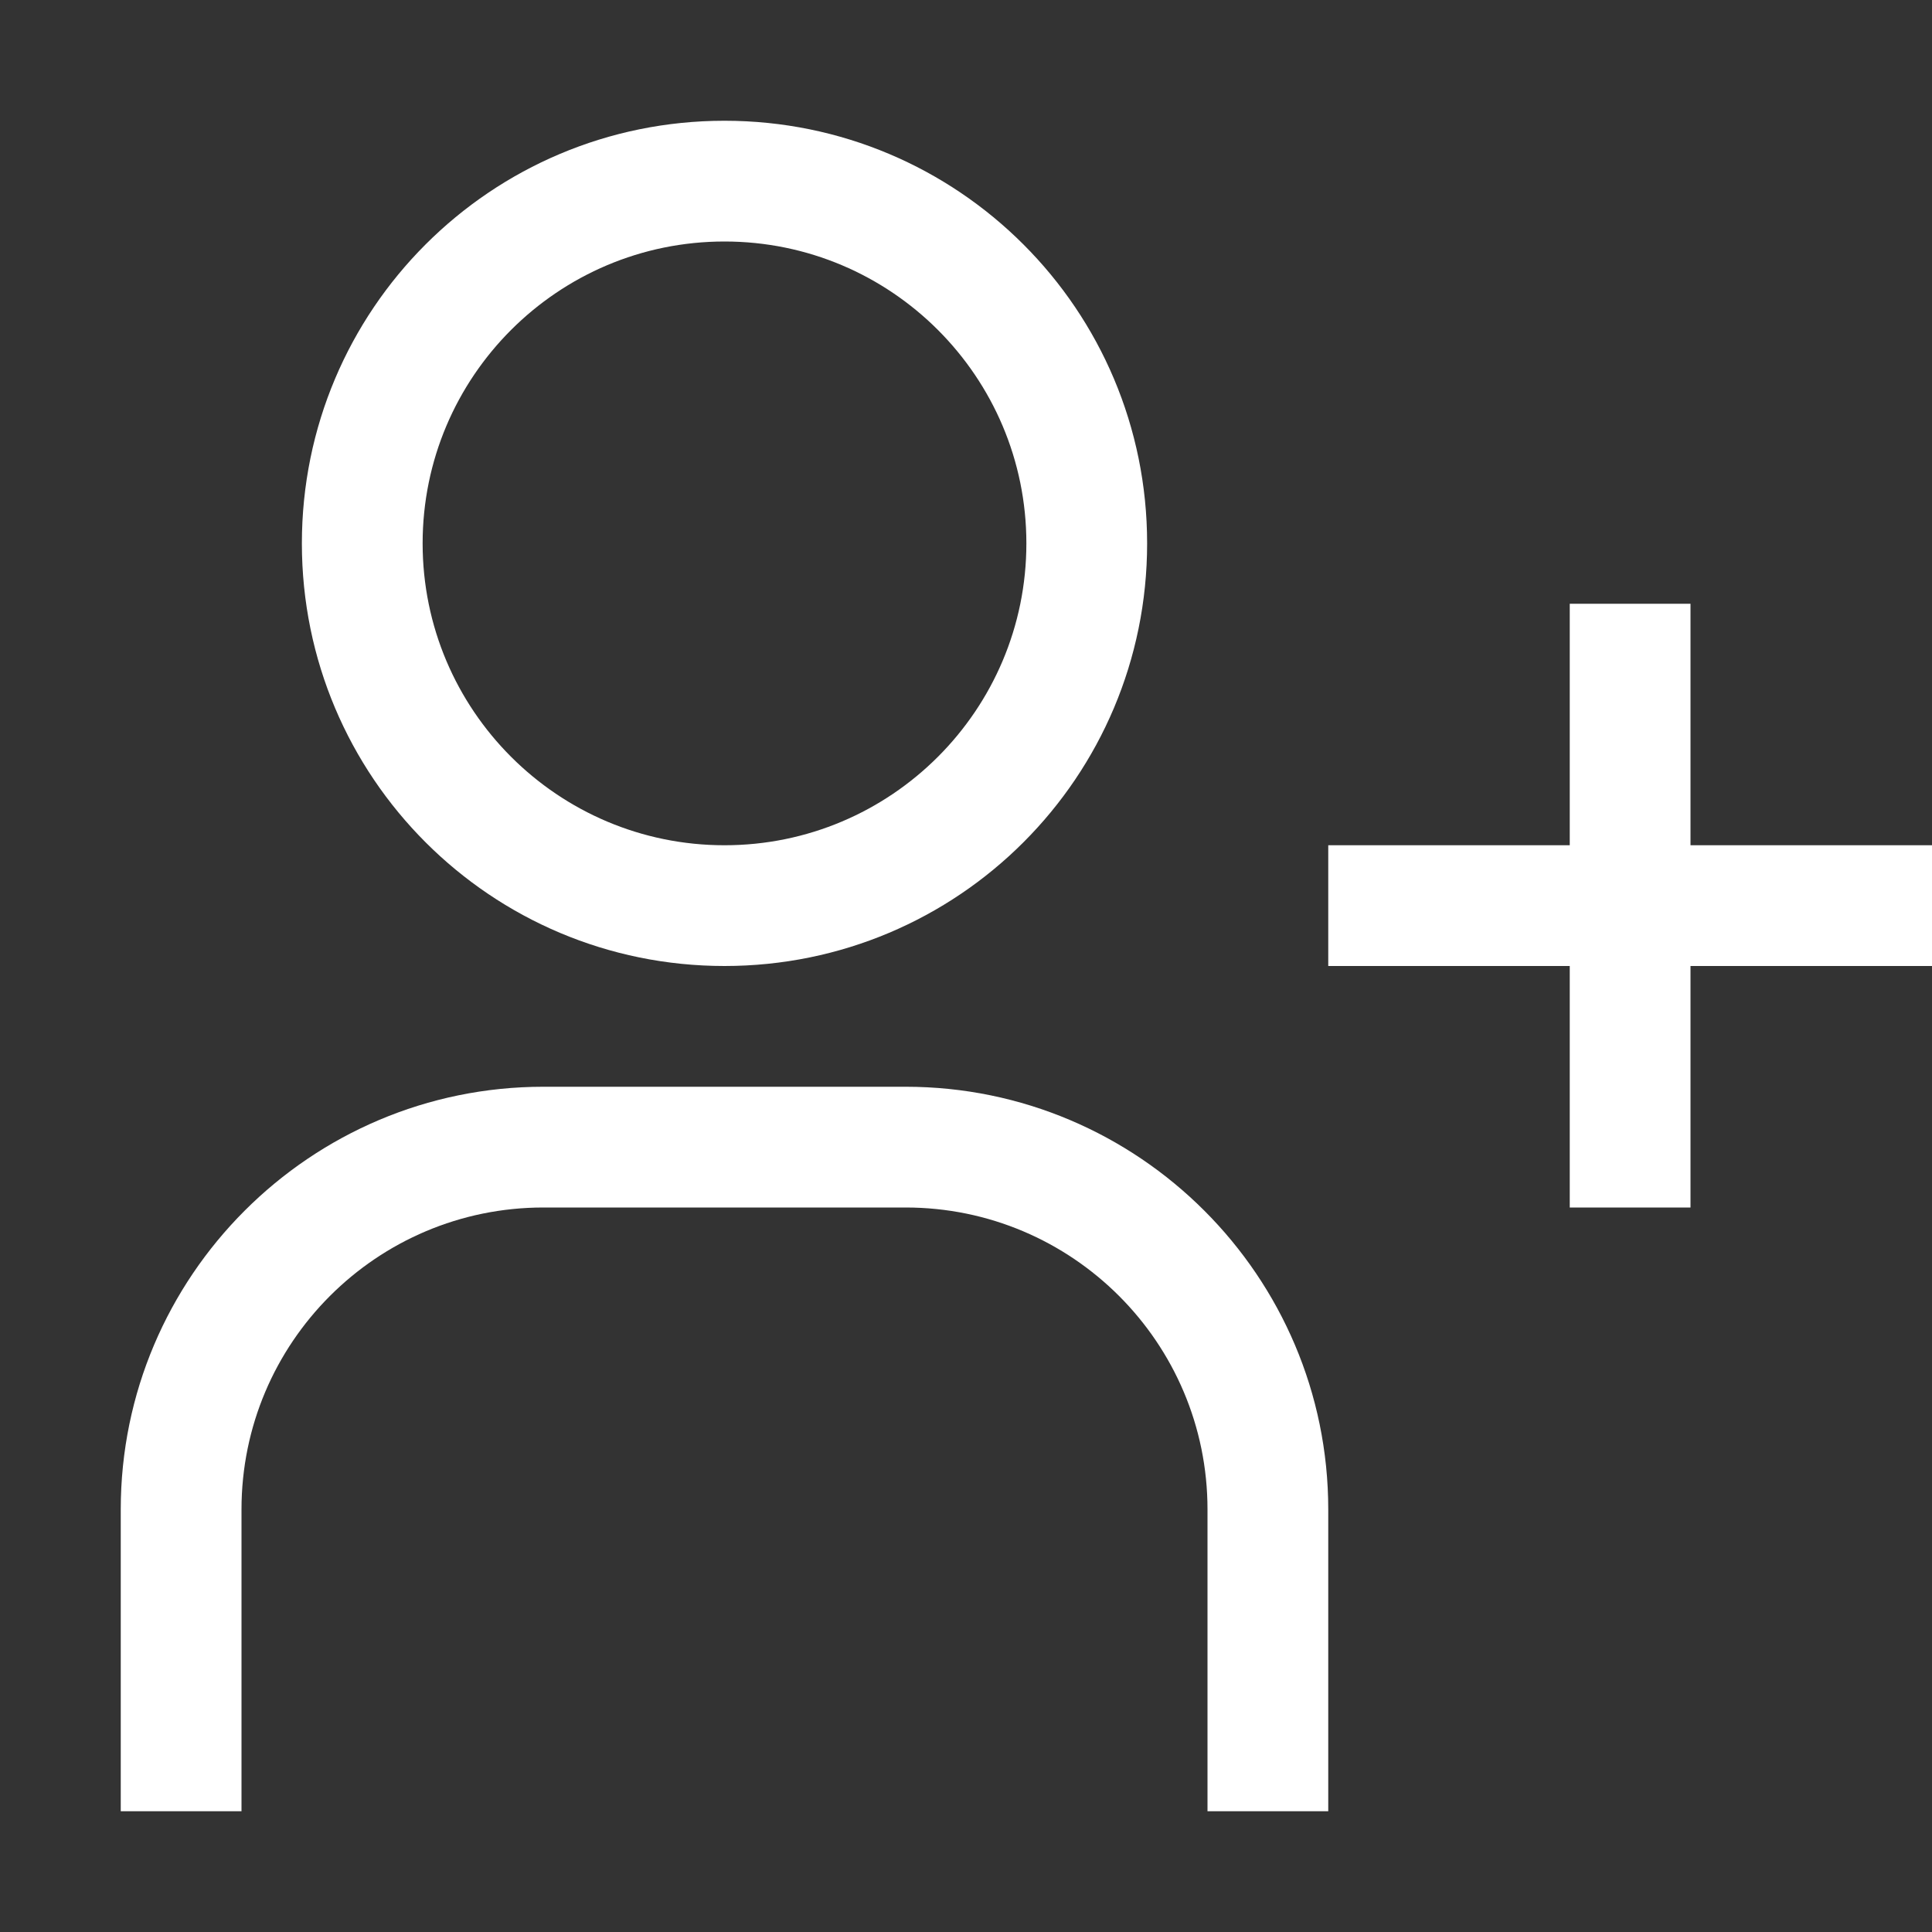 <svg xmlns="http://www.w3.org/2000/svg" viewBox="0 0 32 32"><rect x="0" y="0" width="32" height="32" fill="#333333" stroke="none"/><path d="M32 14h-4v-4h-2v4h-4v2h4v4h2v-4h4v-2zM12 4c2.76 0 5 2.24 5 5s-2.24 5-5 5-5-2.24-5-5 2.24-5 5-5m0-2C8.13 2 5 5.13 5 9s3.13 7 7 7 7-3.13 7-7-3.13-7-7-7ZM22 30h-2v-5c0-2.76-2.24-5-5-5H9c-2.76 0-5 2.24-5 5v5H2v-5c0-3.86 3.14-7 7-7h6c3.86 0 7 3.14 7 7v5Z" stroke-width="0" fill="#ffffff" class="fill-000000"></path><path d="M0 0h32v32H0z" stroke-width="0" fill="none"></path></svg>